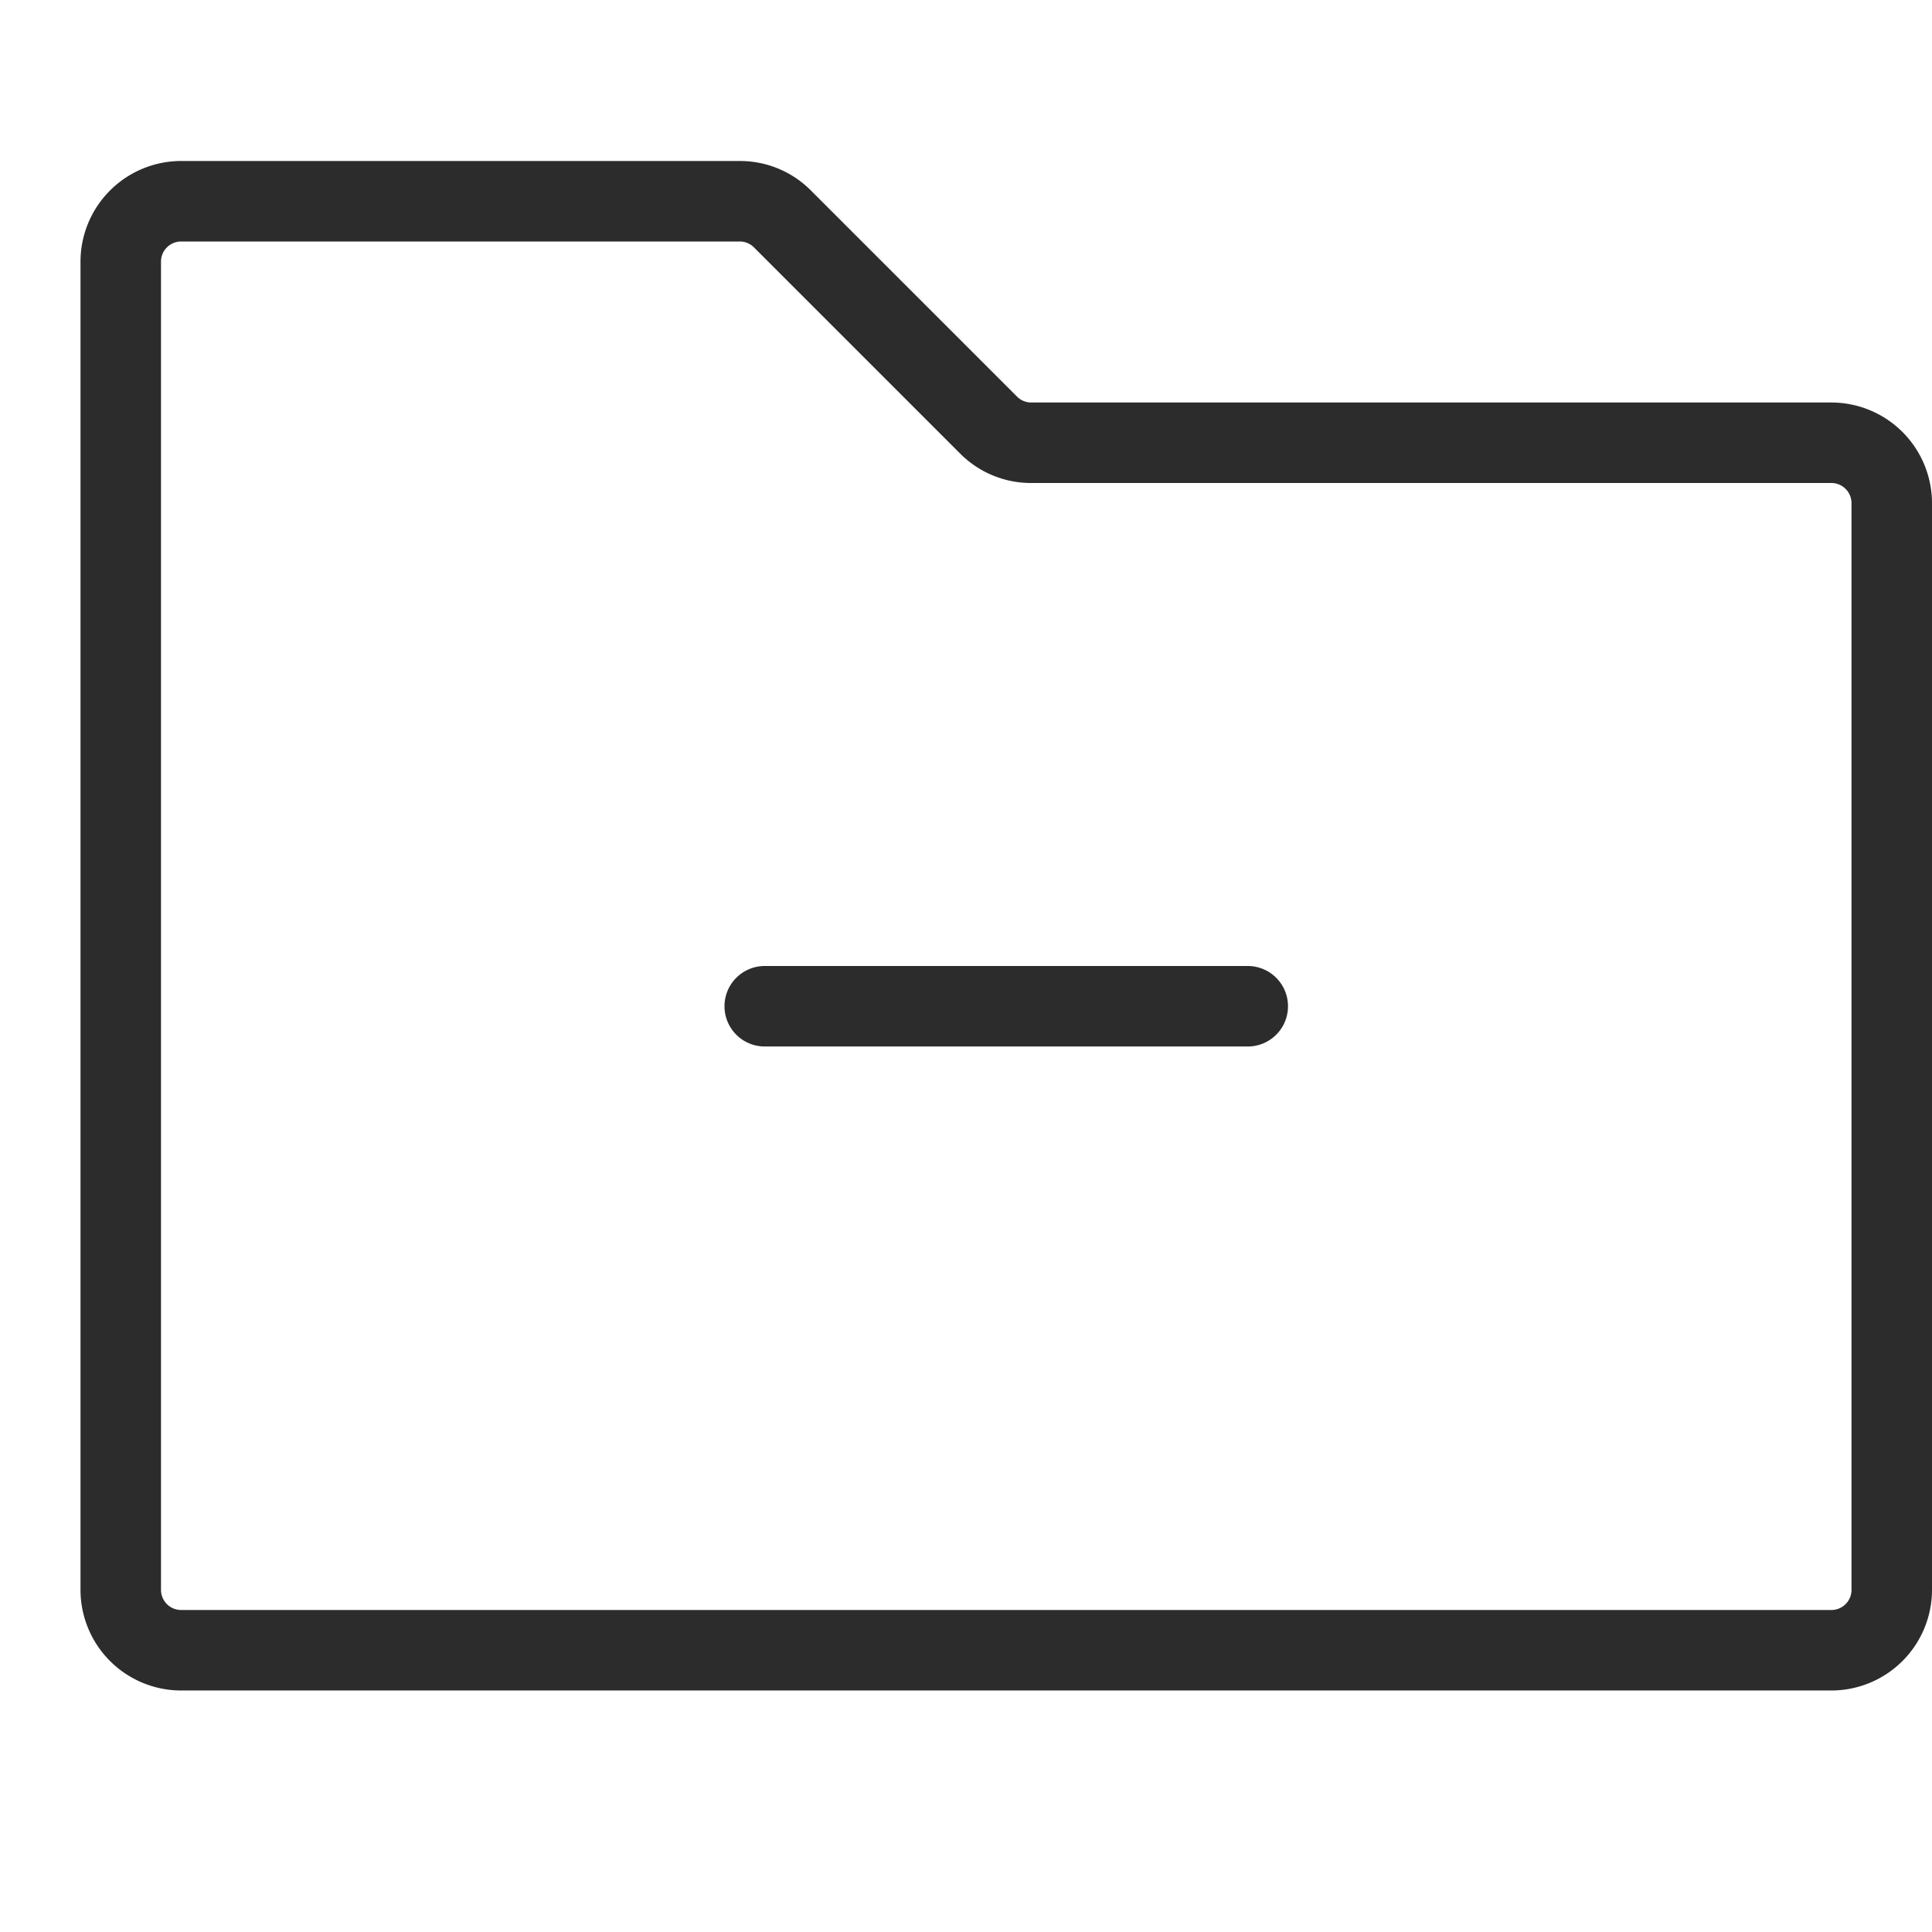 <?xml version="1.0" standalone="no"?><!DOCTYPE svg PUBLIC "-//W3C//DTD SVG 1.1//EN" "http://www.w3.org/Graphics/SVG/1.1/DTD/svg11.dtd"><svg t="1691484722887" class="icon" viewBox="0 0 1024 1024" version="1.1" xmlns="http://www.w3.org/2000/svg" p-id="9876" xmlns:xlink="http://www.w3.org/1999/xlink" width="200" height="200"><path d="M970.667 213.333H546.587a10.573 10.573 0 0 1-7.54-3.127L429.793 100.953A52.987 52.987 0 0 0 392.08 85.333H96a53.393 53.393 0 0 0-53.333 53.333v704a53.393 53.393 0 0 0 53.333 53.333h874.667a53.393 53.393 0 0 0 53.333-53.333V266.667a53.393 53.393 0 0 0-53.333-53.333z m10.667 629.333a10.667 10.667 0 0 1-10.667 10.667H96a10.667 10.667 0 0 1-10.667-10.667V138.667a10.667 10.667 0 0 1 10.667-10.667h296.08a10.573 10.573 0 0 1 7.54 3.127l109.253 109.253A52.987 52.987 0 0 0 546.587 256H970.667a10.667 10.667 0 0 1 10.667 10.667z m-298.667-309.333a21.333 21.333 0 0 1-21.333 21.333H405.333a21.333 21.333 0 0 1 0-42.667h256a21.333 21.333 0 0 1 21.333 21.333z" fill="#2c2c2c" p-id="9877"></path></svg>
